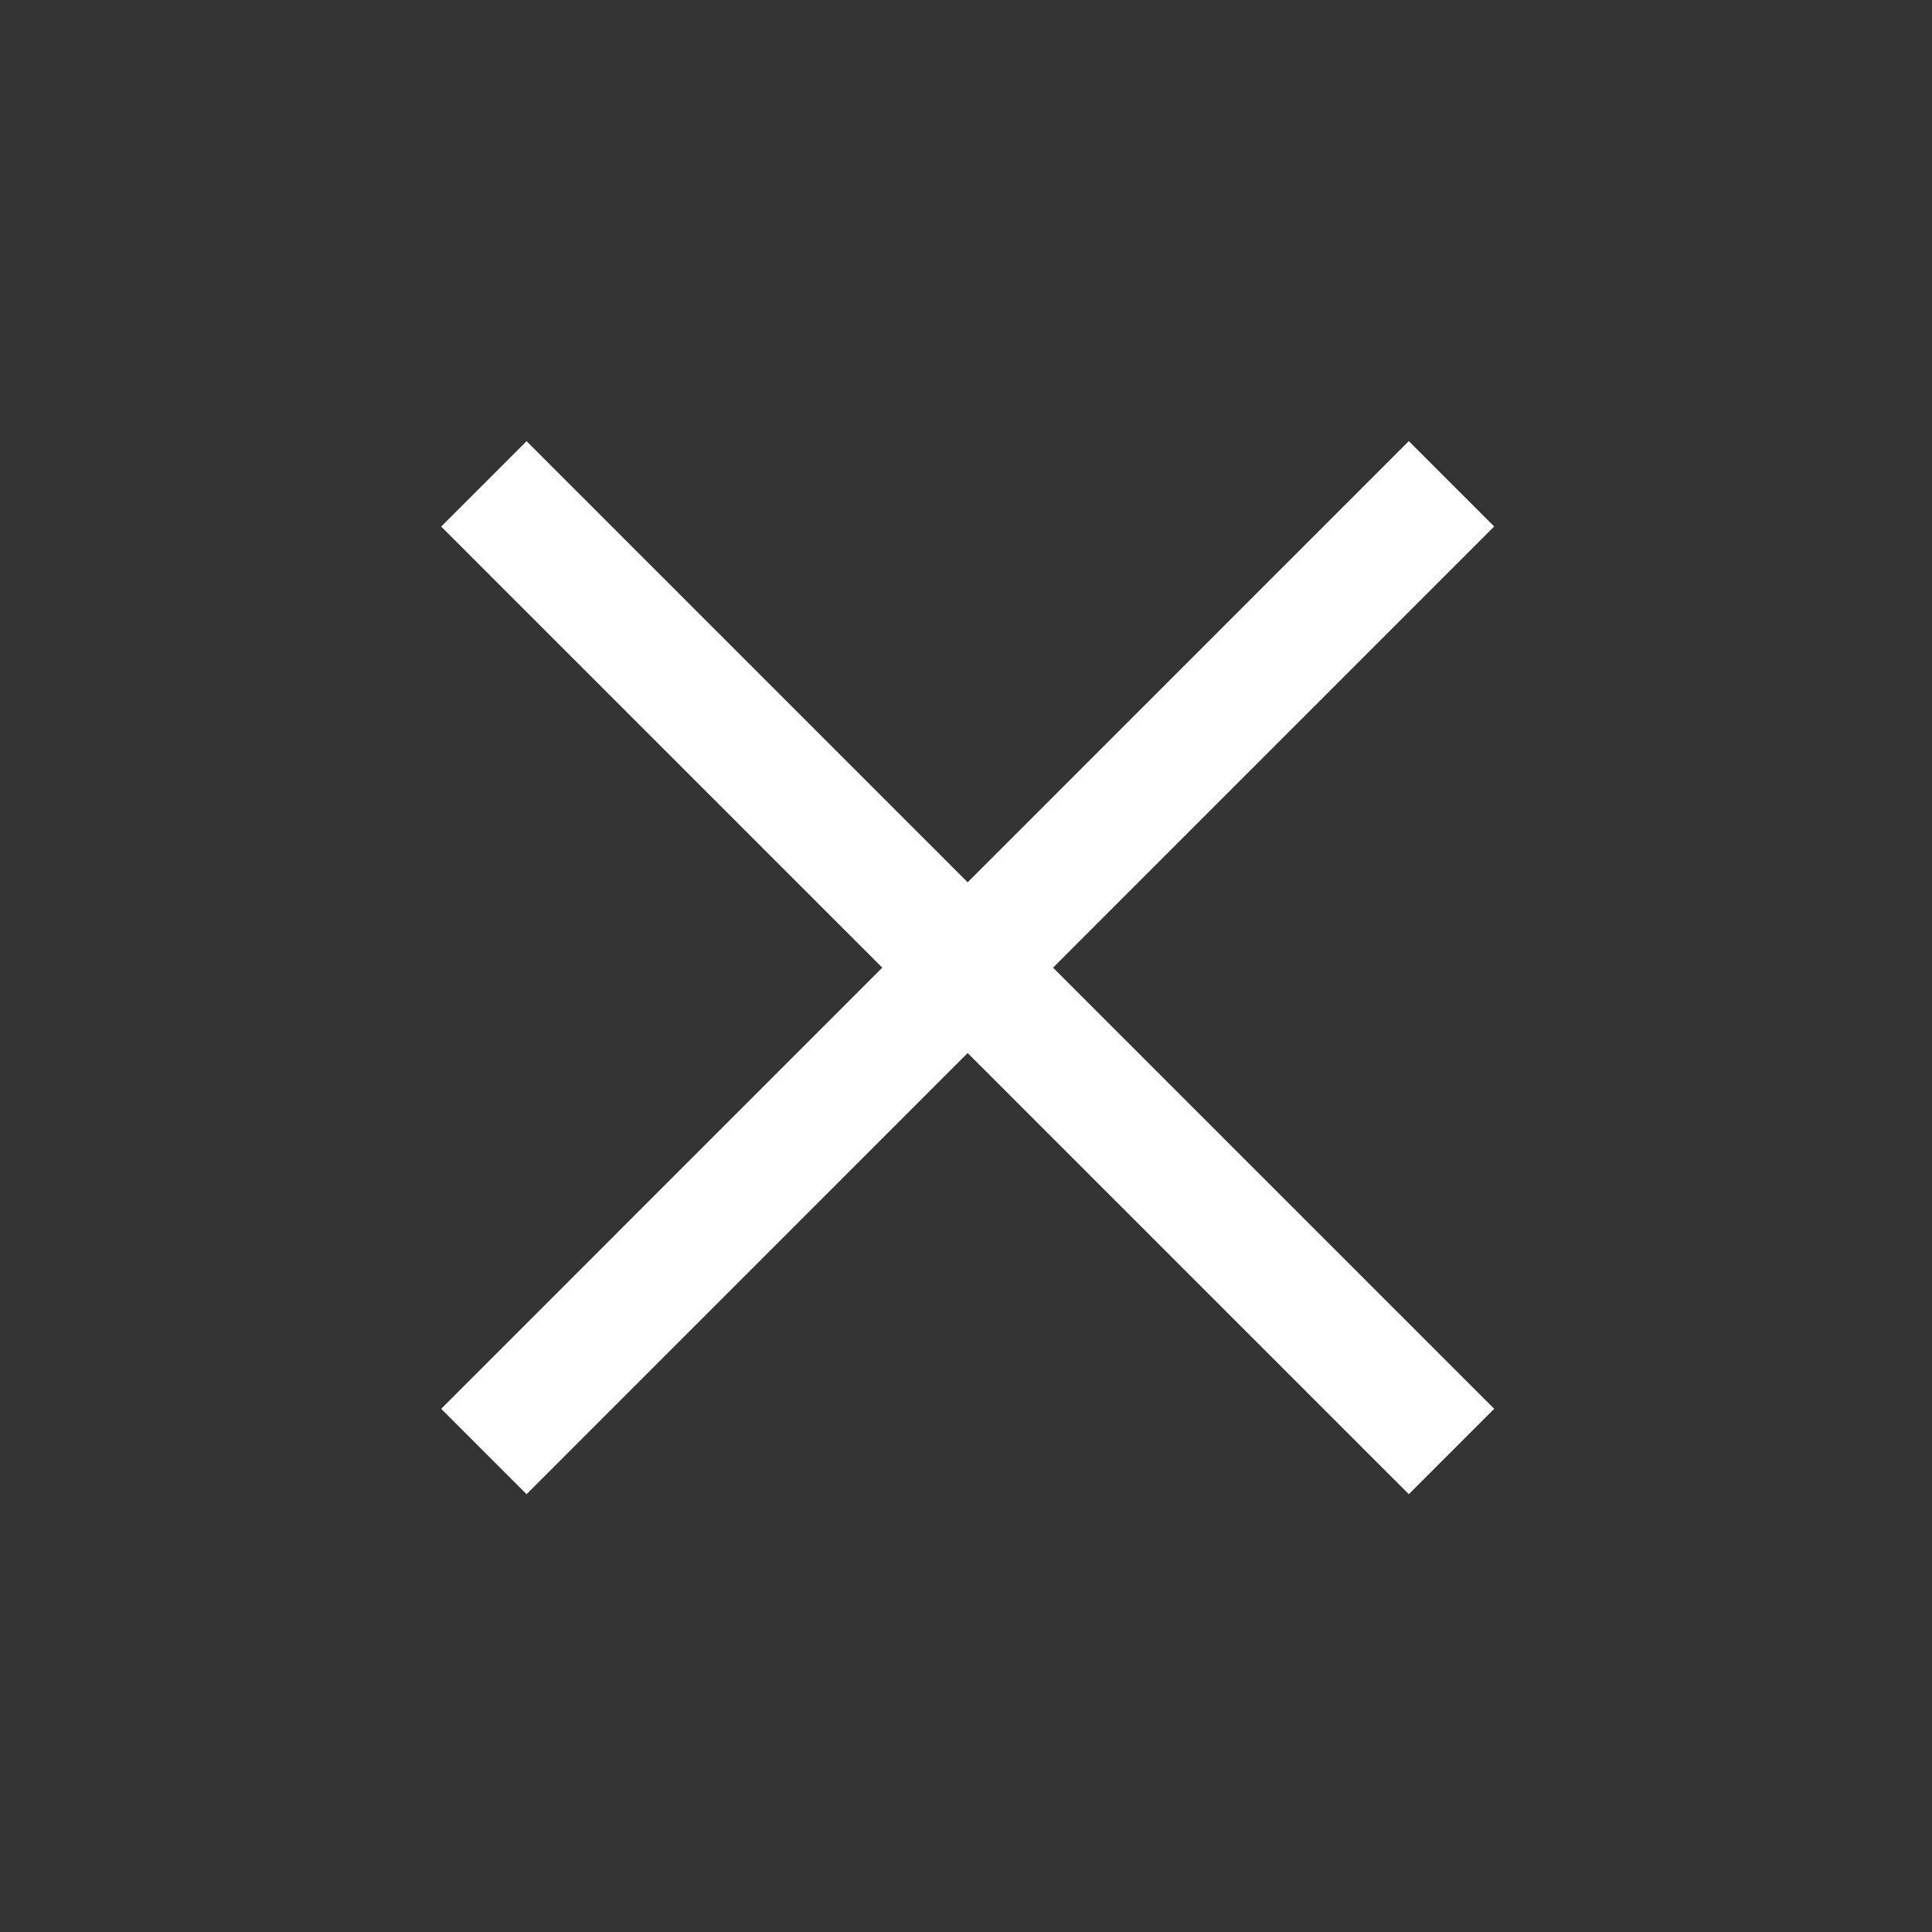 <svg width="24" height="24" viewBox="0 0 24 24" xmlns="http://www.w3.org/2000/svg">
    <rect x="0" y="0" width="24" height="24" fill="#333333" stroke="none"/>
    <g fill="none" fill-rule="evenodd">
        <path d="M0 0h24v24H0z"/>
        <g stroke="#FFF" stroke-width="1.5">
            <path d="M18.031 6.01 6.011 18.031M18.031 18.031 6.011 6.011"/>
        </g>
    </g>
</svg>

